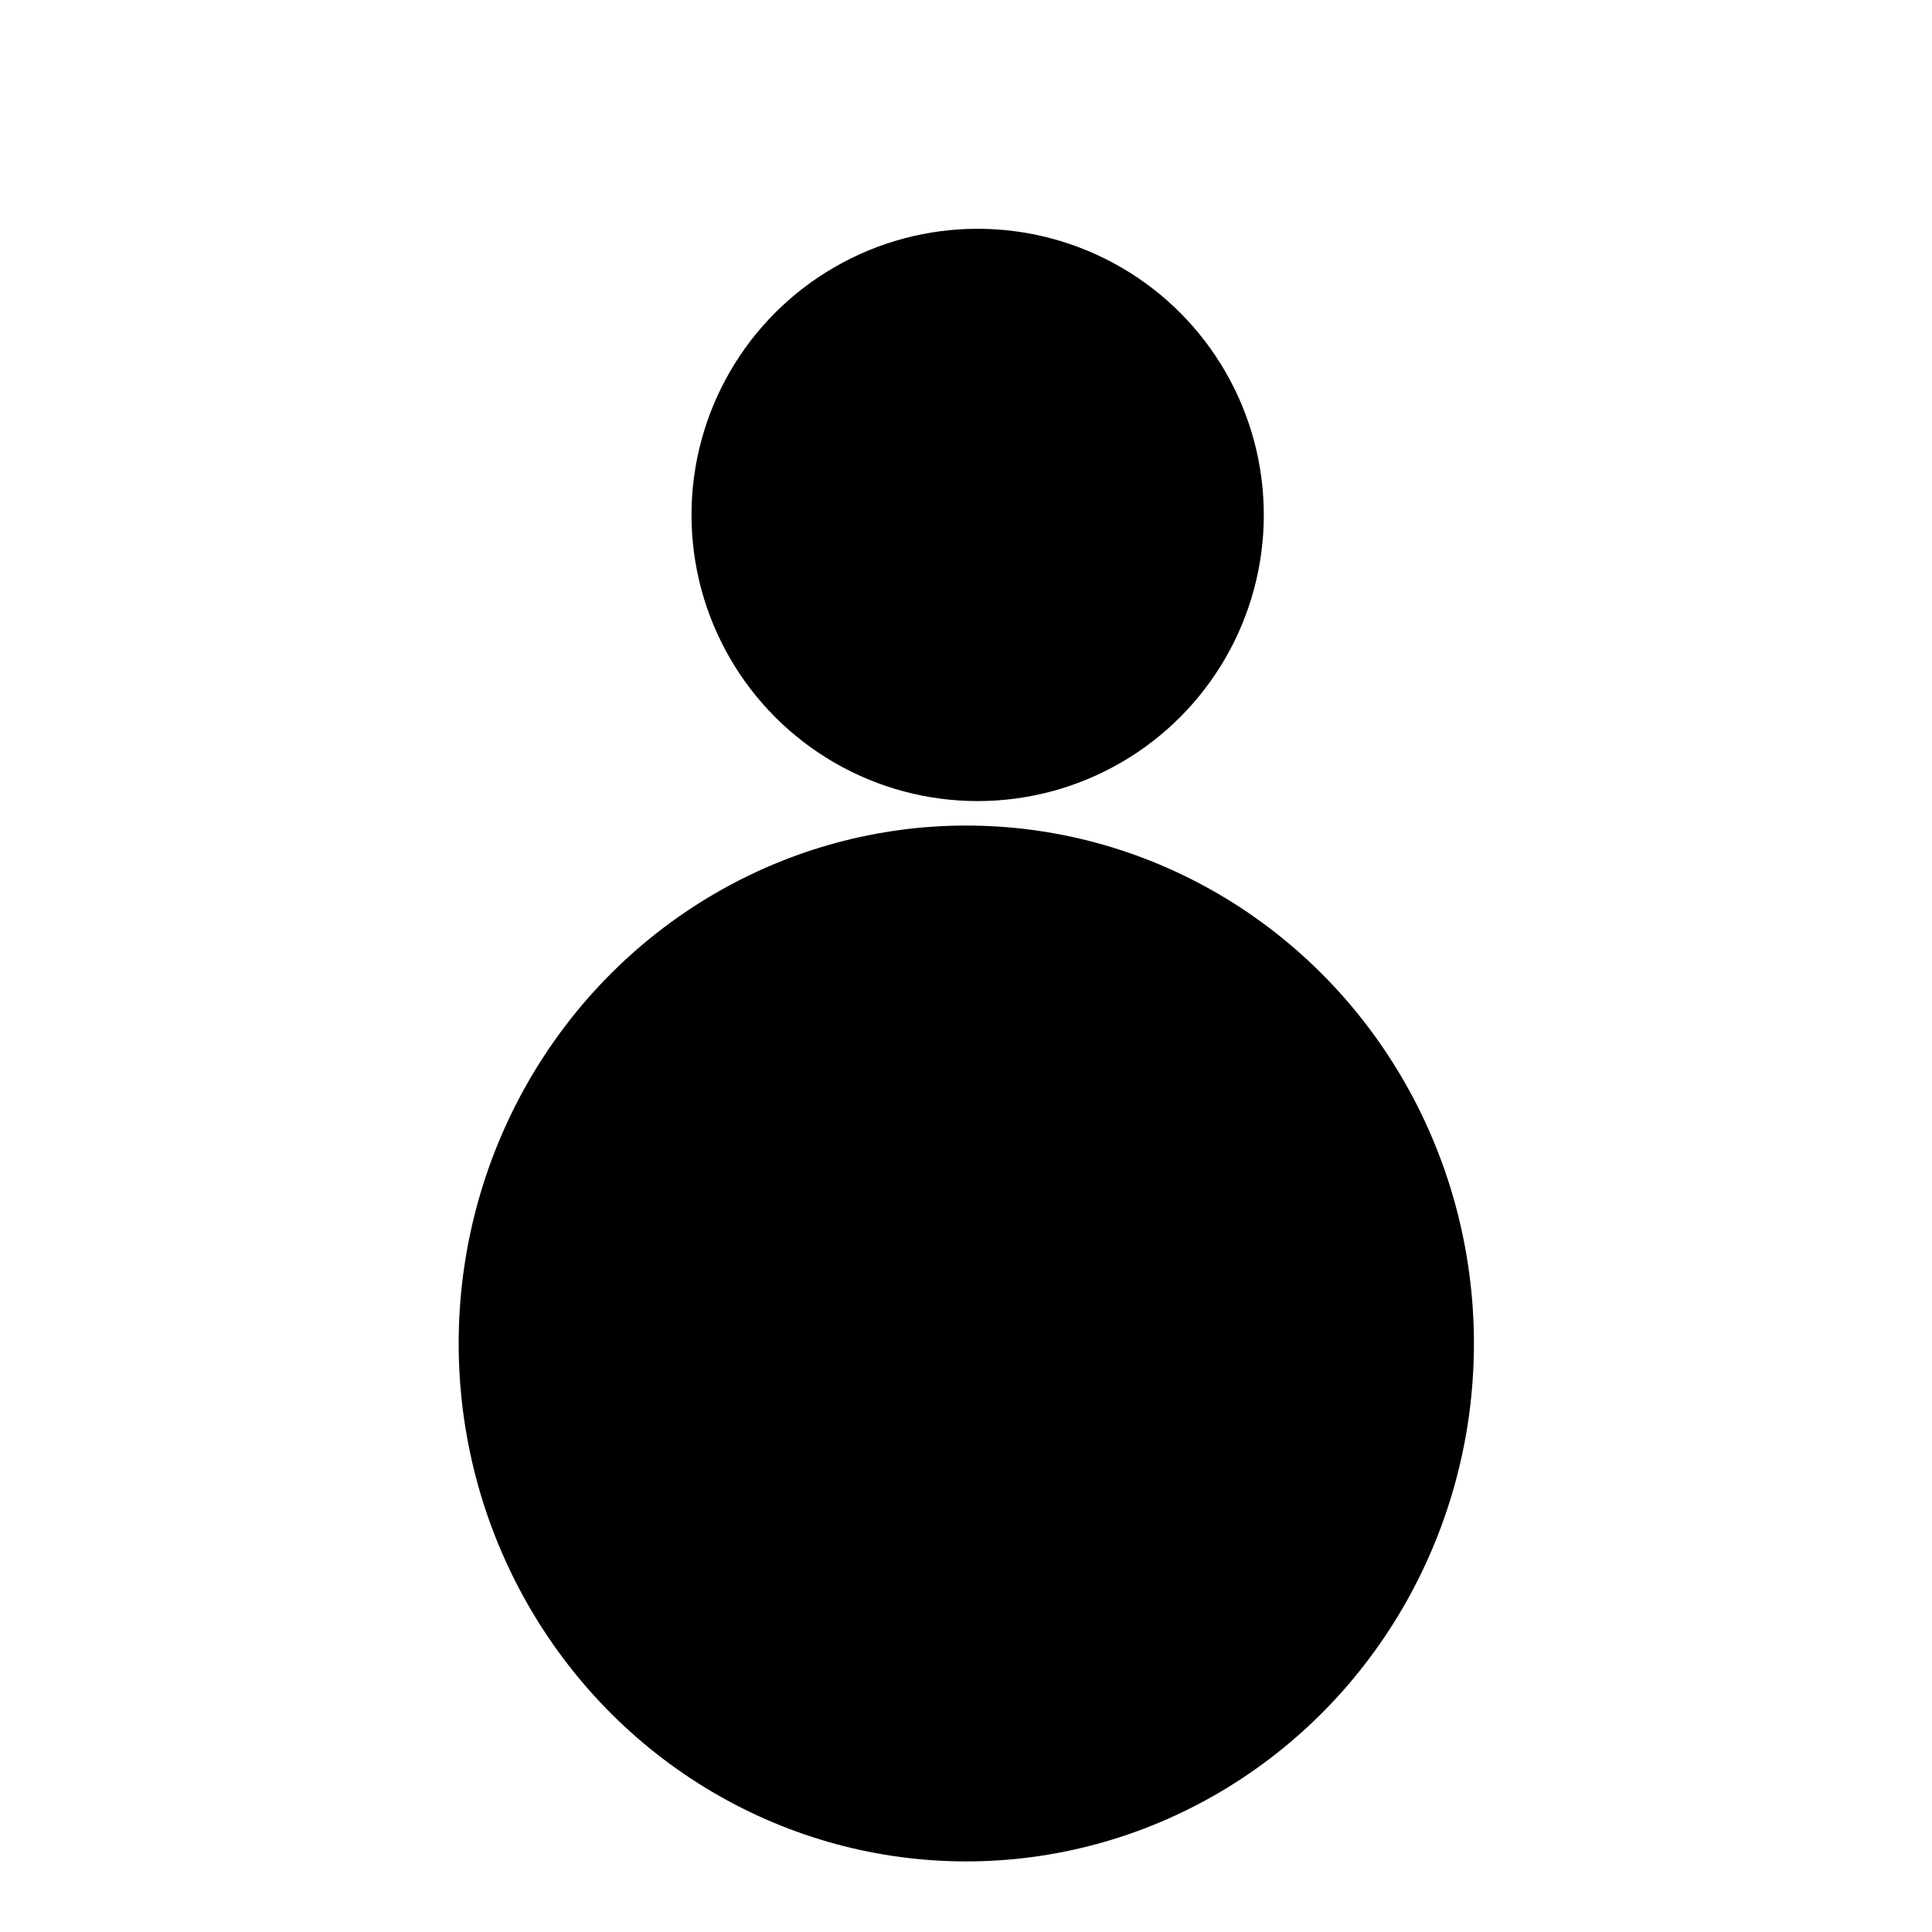<?xml version="1.0" encoding="utf-8"?>
<svg viewBox="0 0 500 500" xmlns="http://www.w3.org/2000/svg">
  <circle style="" cx="253.016" cy="133.265" r="74.055"/>
  <circle style="" cx="236.086" cy="331.053" r="74.055" transform="matrix(1.774, 0, 0, 1.81, -168.739, -251.514)"/>
</svg>